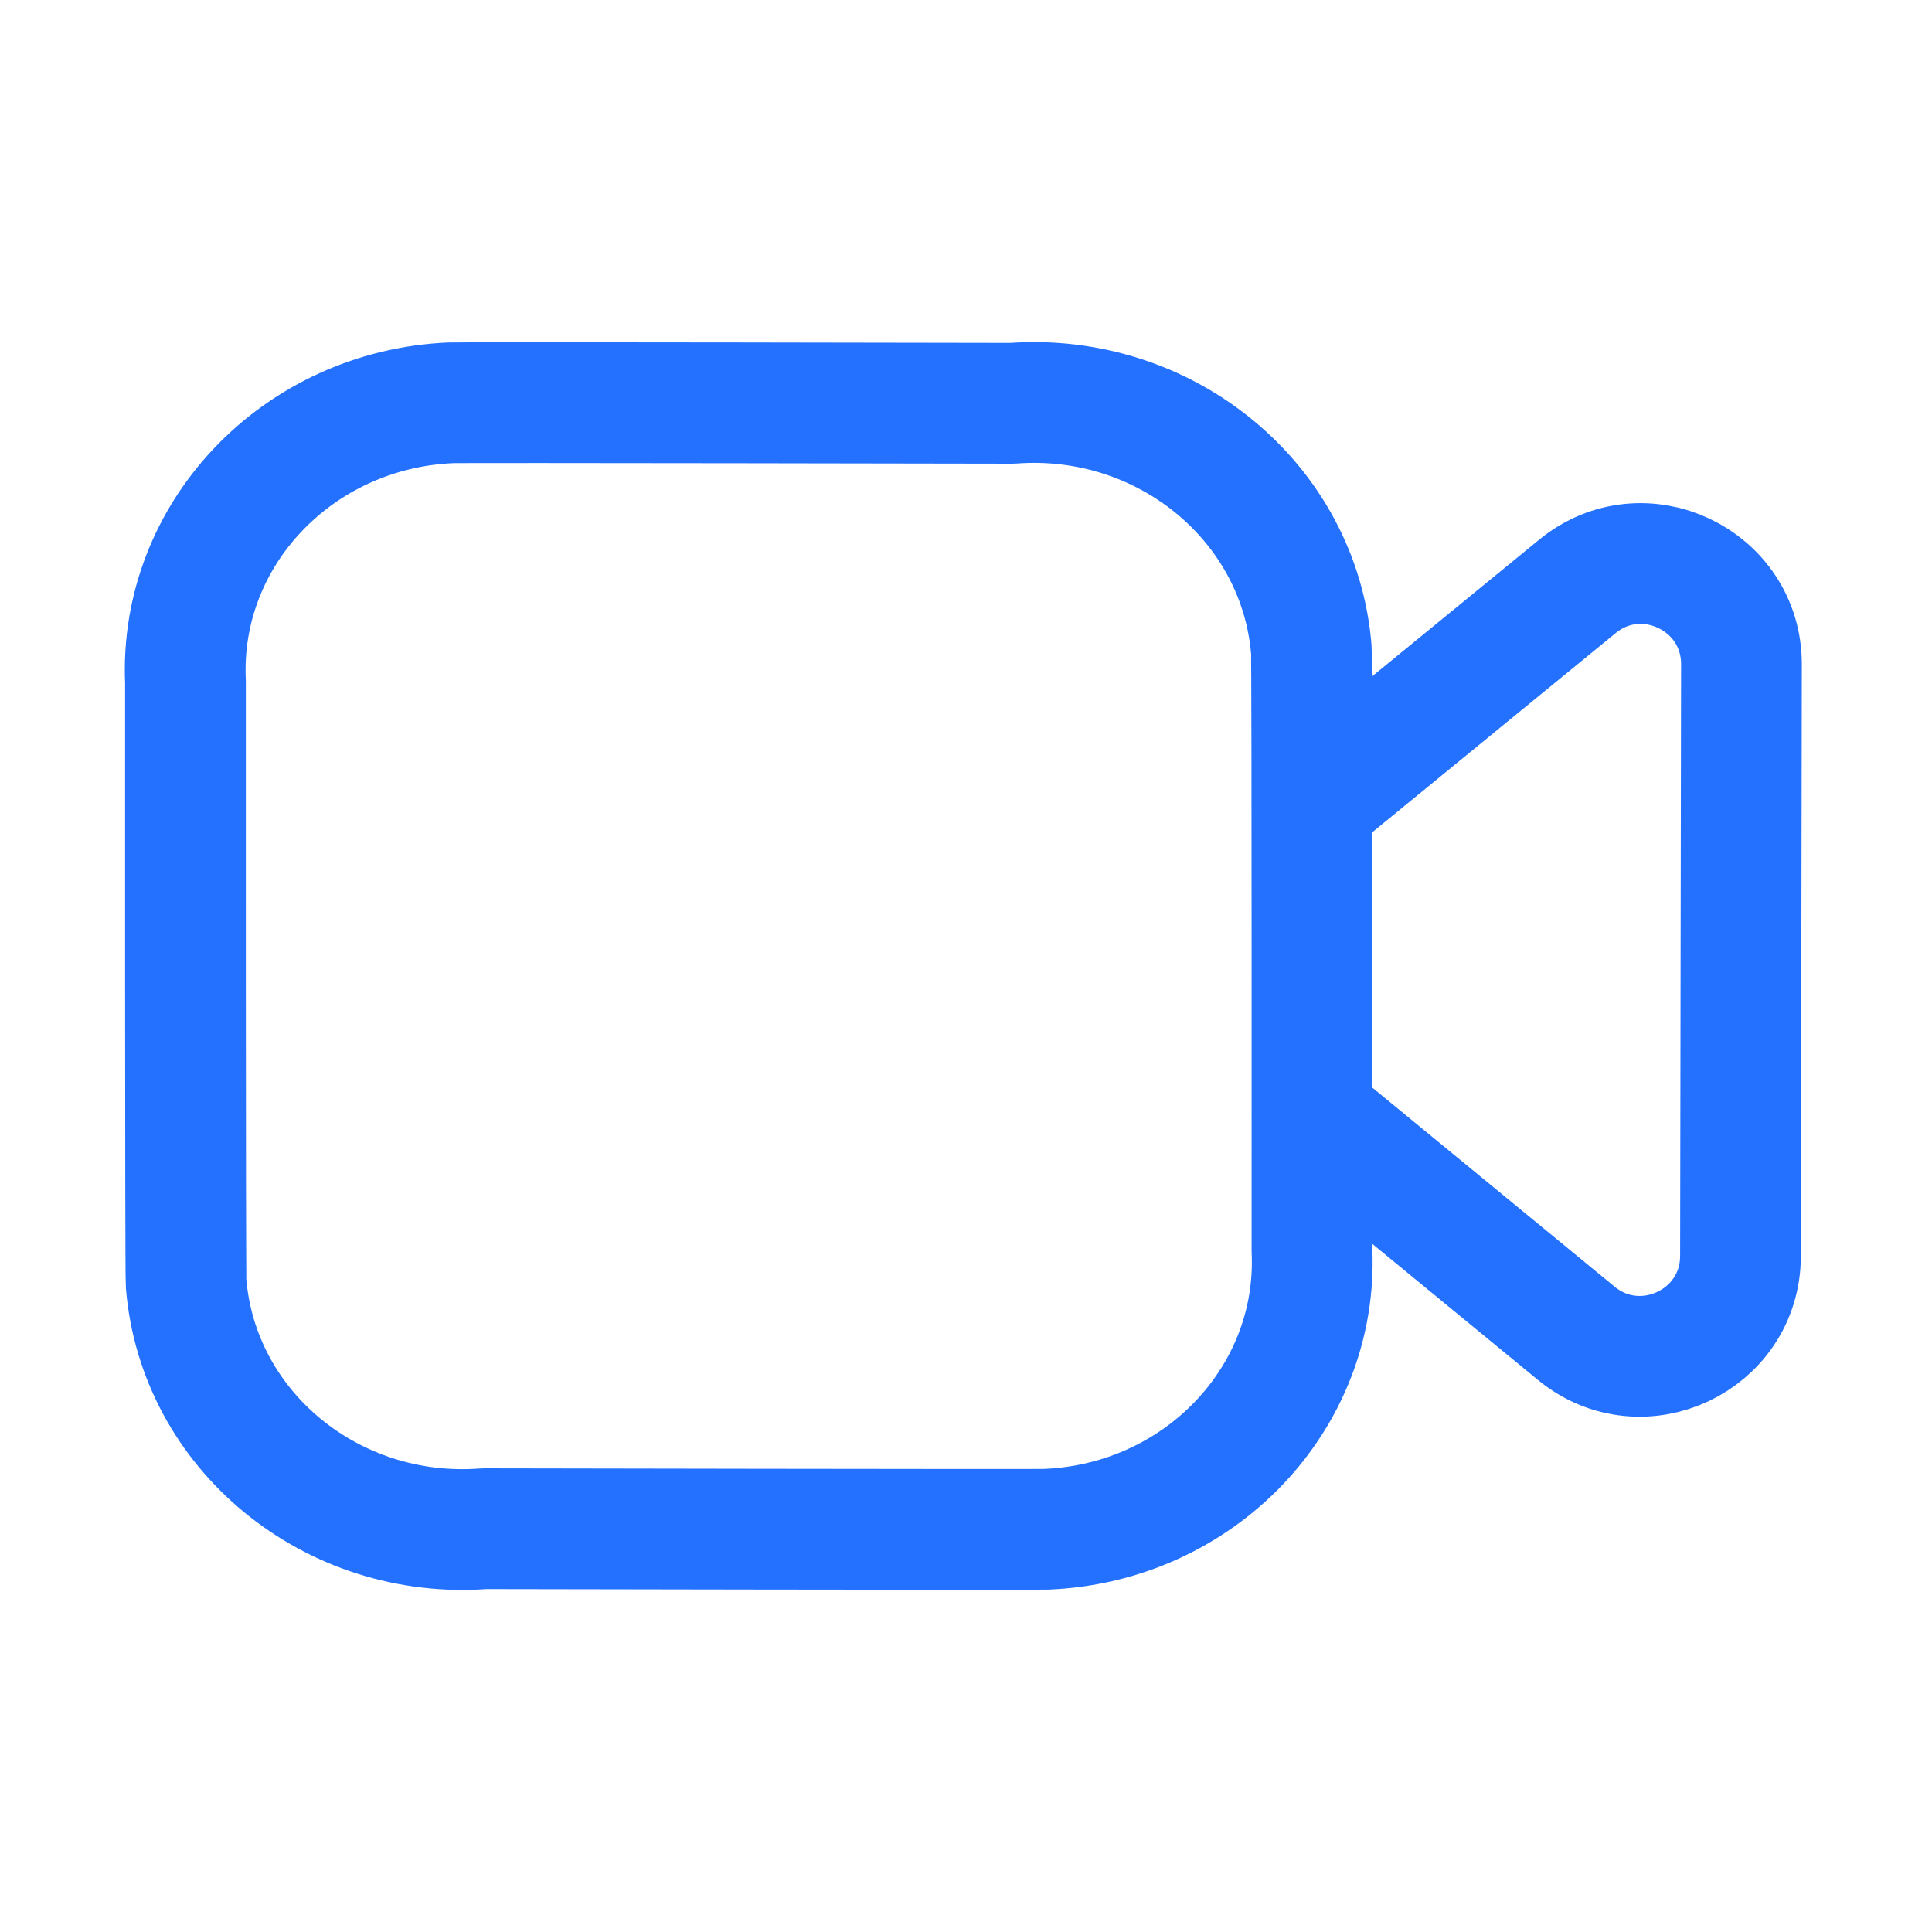 <svg width="24" height="24" viewBox="0 0 24 24" fill="none" xmlns="http://www.w3.org/2000/svg">
<path fill-rule="evenodd" clip-rule="evenodd" d="M16.298 15.538C16.378 17.37 14.9 18.92 12.995 18.997C12.855 19.003 6.016 18.99 6.016 18.99C4.121 19.134 2.462 17.771 2.312 15.946C2.301 15.81 2.304 8.472 2.304 8.472C2.22 6.638 3.697 5.085 5.602 5.004C5.745 4.997 12.575 5.01 12.575 5.01C14.479 4.868 16.143 6.24 16.29 8.074C16.301 8.206 16.298 15.538 16.298 15.538Z" stroke="#2471FF" stroke-width="1.5" stroke-linecap="round" stroke-linejoin="round"/>
<path d="M16.301 9.98L19.594 7.285C20.41 6.617 21.634 7.199 21.633 8.252L21.621 15.601C21.62 16.654 20.395 17.231 19.581 16.563L16.301 13.868" stroke="#2471FF" stroke-width="1.5" stroke-linecap="round" stroke-linejoin="round"/>
</svg>
